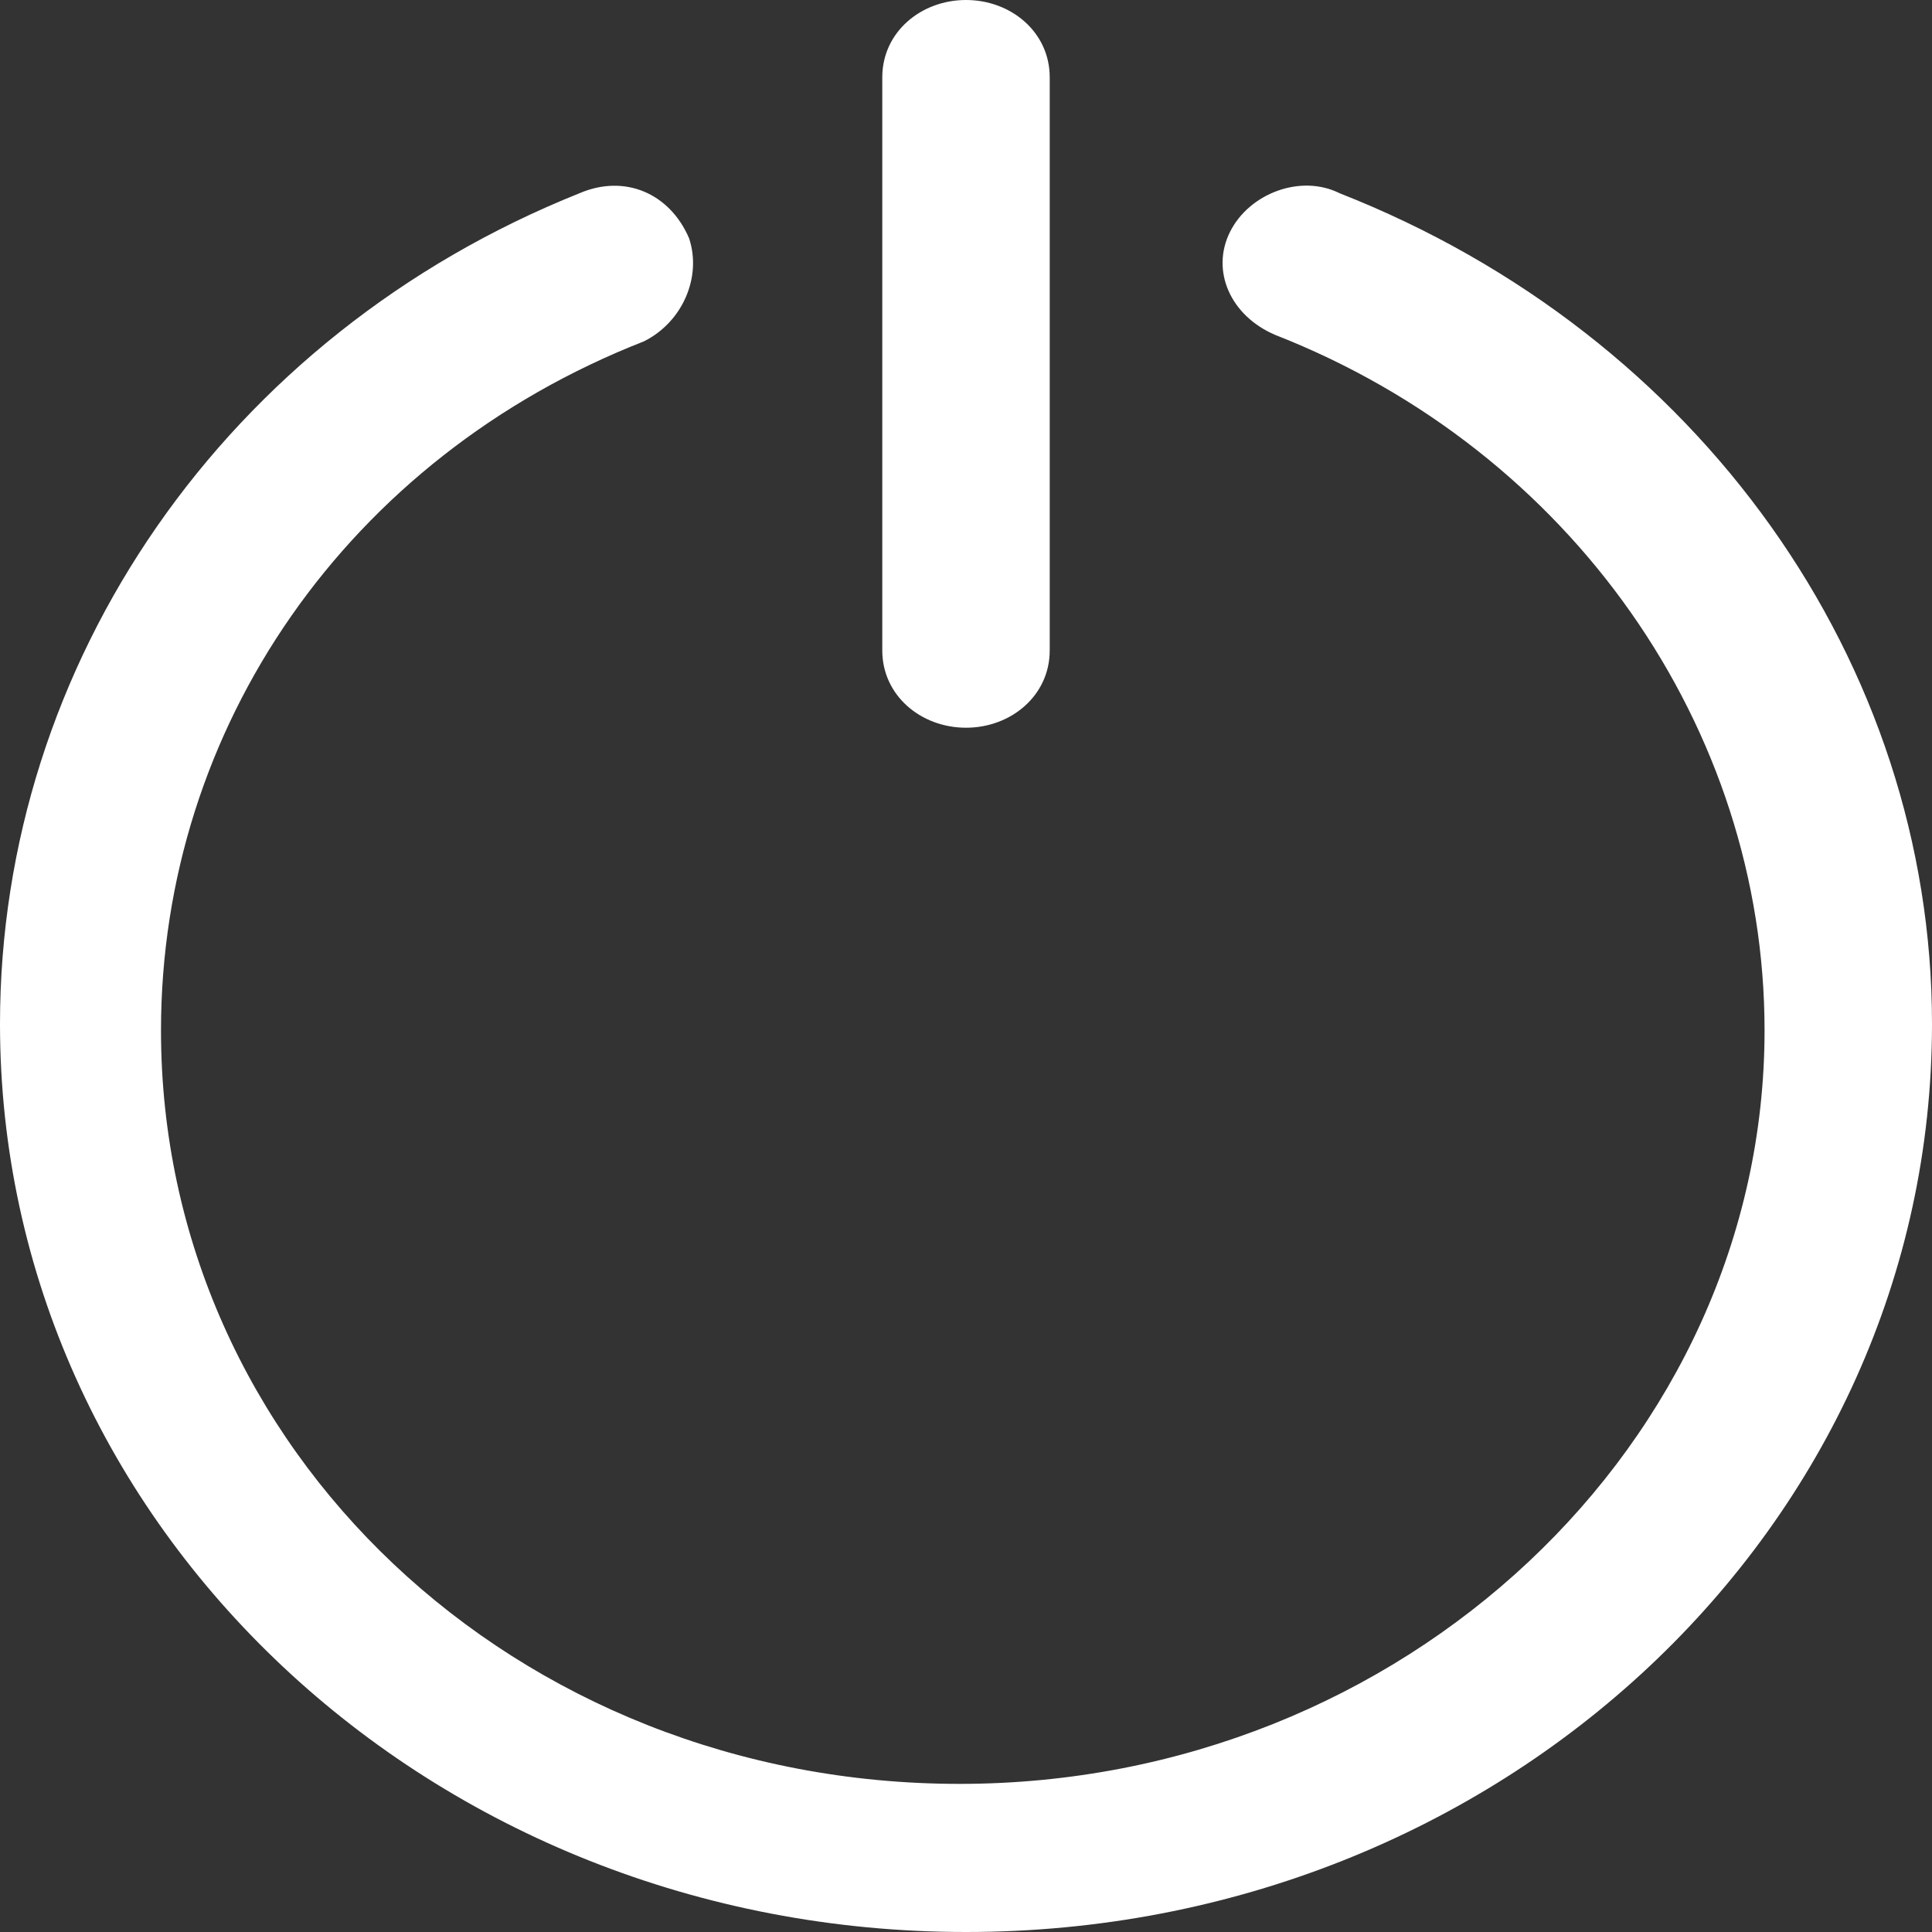 <?xml version="1.0" encoding="utf-8"?>
<!-- Generator: Adobe Illustrator 18.1.0, SVG Export Plug-In . SVG Version: 6.00 Build 0)  -->
<svg version="1.1" id="Layer_1" xmlns="http://www.w3.org/2000/svg" xmlns:xlink="http://www.w3.org/1999/xlink" x="0px" y="0px"
	 viewBox="0 0 30 30" enable-background="new 0 0 30 30" xml:space="preserve">
<rect x="0" y="0" width="30" height="30" fill="#333333" stroke="none"/>
<path fill-rule="evenodd" clip-rule="evenodd" fill="#FFFFFF" d="M20.8,3c-0.6-0.3-1.4,0-1.7,0.6c-0.3,0.6,0,1.3,0.7,1.6
	c4.6,1.8,7.6,6.1,7.6,10.8c0,6.4-5.6,11.7-12.5,11.7c-6.9,0-12.4-5.2-12.4-11.7c0-4.7,2.9-8.9,7.5-10.7c0.6-0.3,0.9-1,0.7-1.6
	C10.4,3,9.7,2.7,9,3c-5.5,2.2-9,7.3-9,12.9C0,23.7,6.7,30,15,30c8.3,0,15-6.3,15-14.1C30,10.3,26.4,5.2,20.8,3"/>
<path fill-rule="evenodd" clip-rule="evenodd" fill="#FFFFFF" d="M15,11.3c0.7,0,1.3-0.5,1.3-1.2V1.2C16.3,0.5,15.7,0,15,0
	c-0.7,0-1.3,0.5-1.3,1.2v8.9C13.7,10.8,14.3,11.3,15,11.3"/>
</svg>
